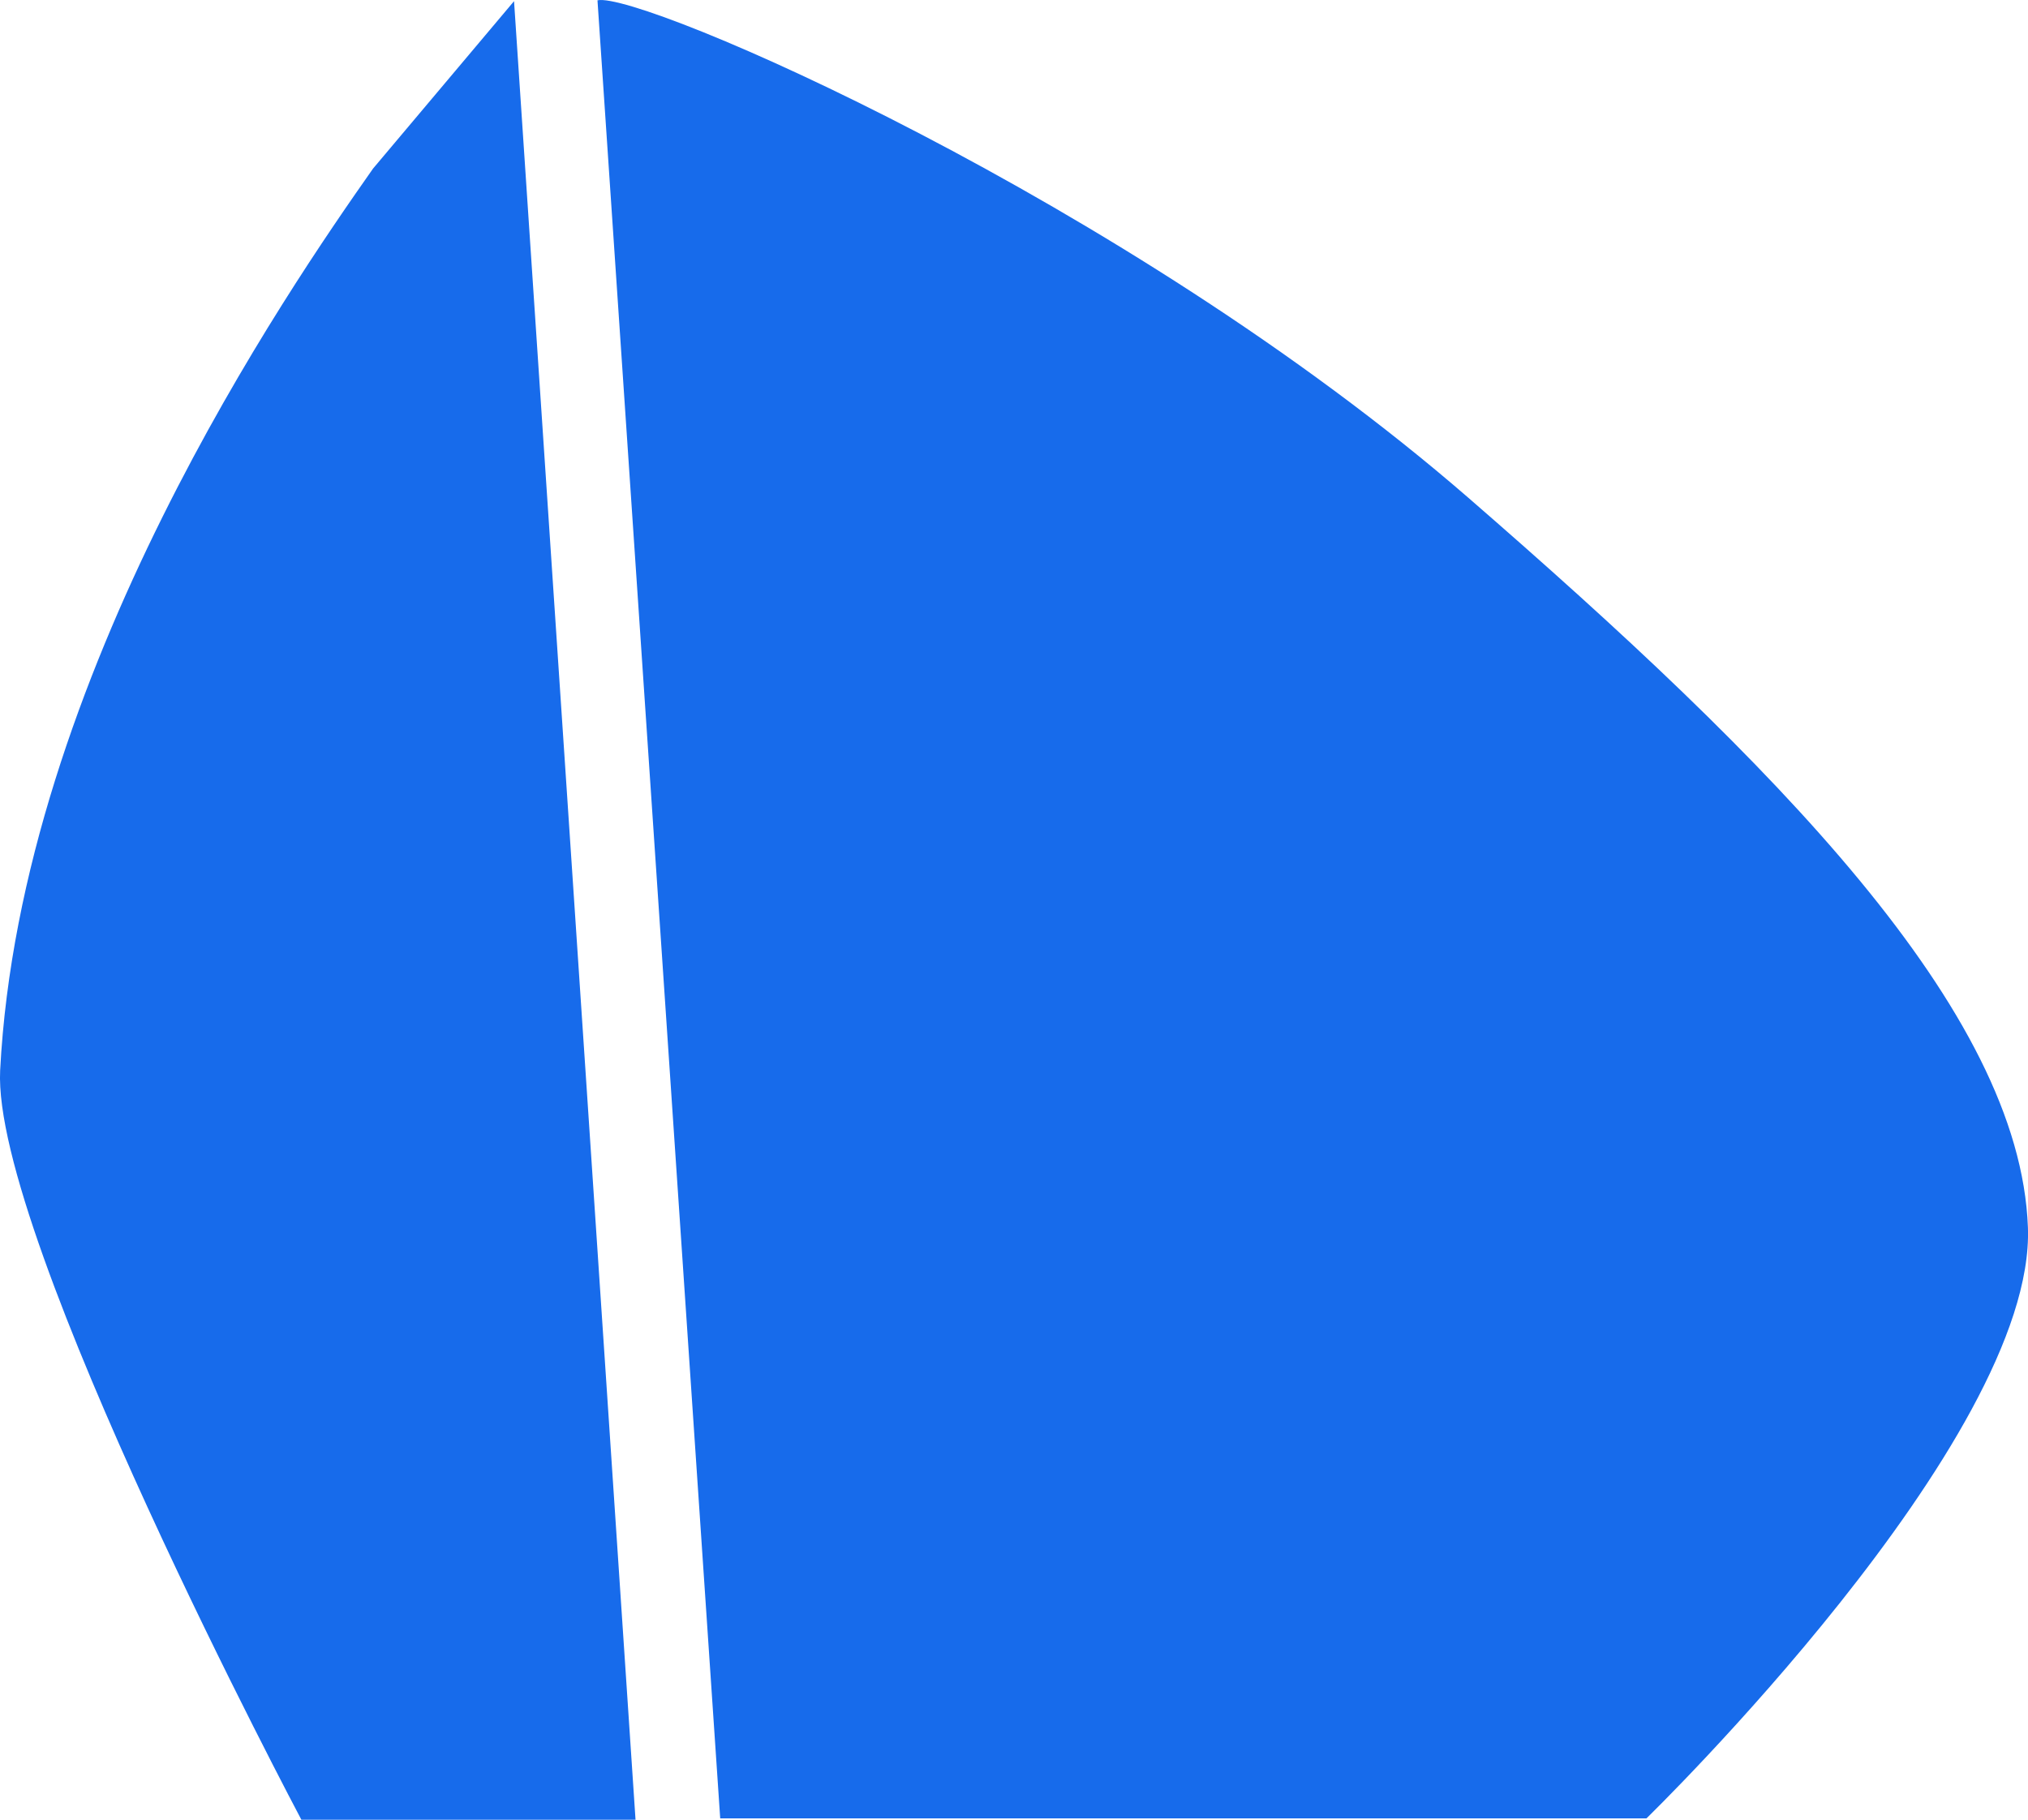 <?xml version="1.0" encoding="UTF-8"?>
<svg id="Layer_1" data-name="Layer 1" xmlns="http://www.w3.org/2000/svg" viewBox="0 0 262.24 235.35">
  <defs>
    <style>
      .cls-1 {
        fill: #176beb;
      }
    </style>
  </defs>
  <path class="cls-1" d="M66.47,.15l15.71,235.2H38.97S-1.08,159.92,.02,138.43C2.65,87.47,37.31,37.37,48.24,21.8"/>
  <path class="cls-1" d="M77.26,.04l15.87,235.14h119.77s50.34-48.95,49.33-76.43c-1.03-28.14-32.85-60.07-72.39-94.4C145.51,25.89,82.78-1.18,77.26,.04Z"/>
</svg>